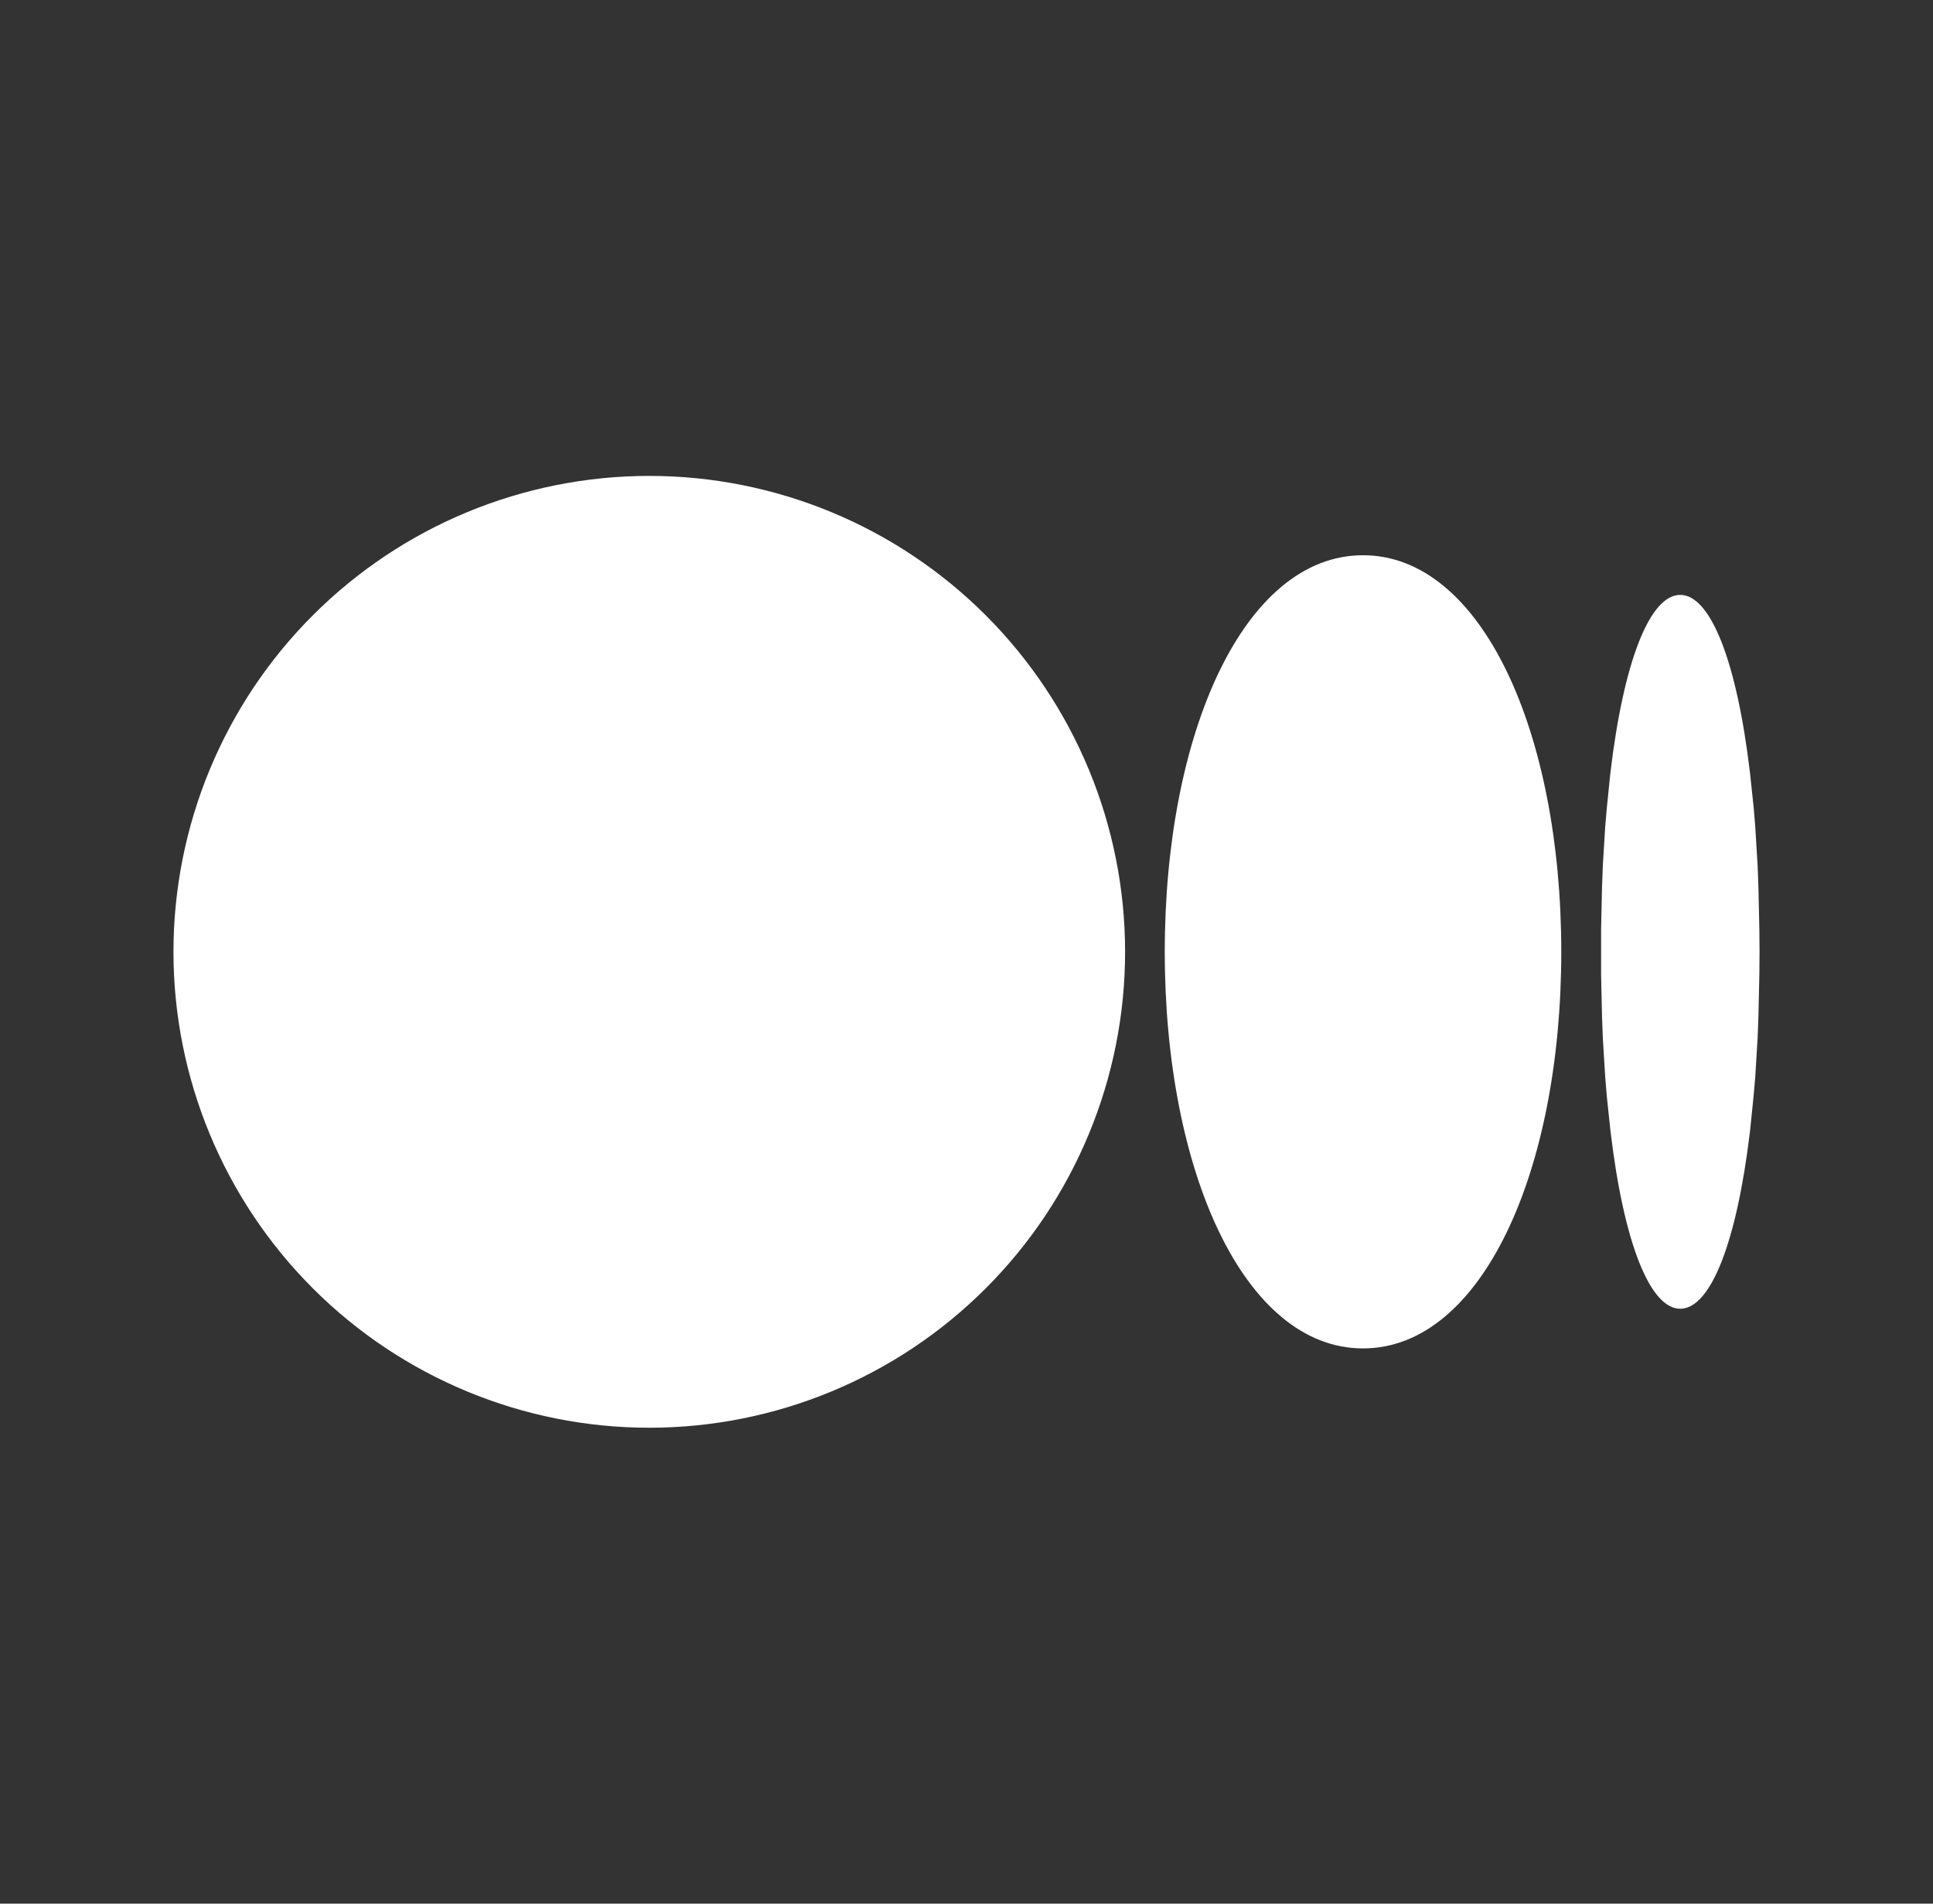 <svg width="65" height="64" viewBox="0 0 65 64" fill="none" xmlns="http://www.w3.org/2000/svg">
<rect x="0" y="0" width="65" height="64" fill="#333333" stroke="none"/>
<path d="M21.833 16C26.077 16 30.146 17.686 33.147 20.686C36.148 23.687 37.833 27.756 37.833 32C37.833 36.243 36.148 40.313 33.147 43.314C30.146 46.314 26.077 48 21.833 48C17.59 48 13.52 46.314 10.52 43.314C7.519 40.313 5.833 36.243 5.833 32C5.833 27.756 7.519 23.687 10.52 20.686C13.52 17.686 17.59 16 21.833 16ZM45.833 18.667C49.833 18.667 52.5 24.637 52.5 32C52.5 39.363 49.833 45.333 45.833 45.333C41.833 45.333 39.167 39.363 39.167 32C39.167 24.637 41.833 18.667 45.833 18.667ZM56.5 20C57.513 20 58.399 22.205 58.847 25.989L58.972 27.171L59.023 27.797L59.103 29.115L59.129 29.805L59.161 31.248L59.167 32L59.161 32.752L59.129 34.195L59.103 34.888L59.023 36.203L58.969 36.829L58.849 38.011C58.399 41.797 57.516 44 56.5 44C55.487 44 54.601 41.795 54.153 38.011L54.028 36.829L53.977 36.203L53.897 34.885L53.871 34.195L53.839 32.752V31.248L53.871 29.805L53.897 29.112L53.977 27.797L54.031 27.171L54.151 25.989C54.601 22.203 55.484 20 56.5 20Z" fill="white"/>
</svg>
